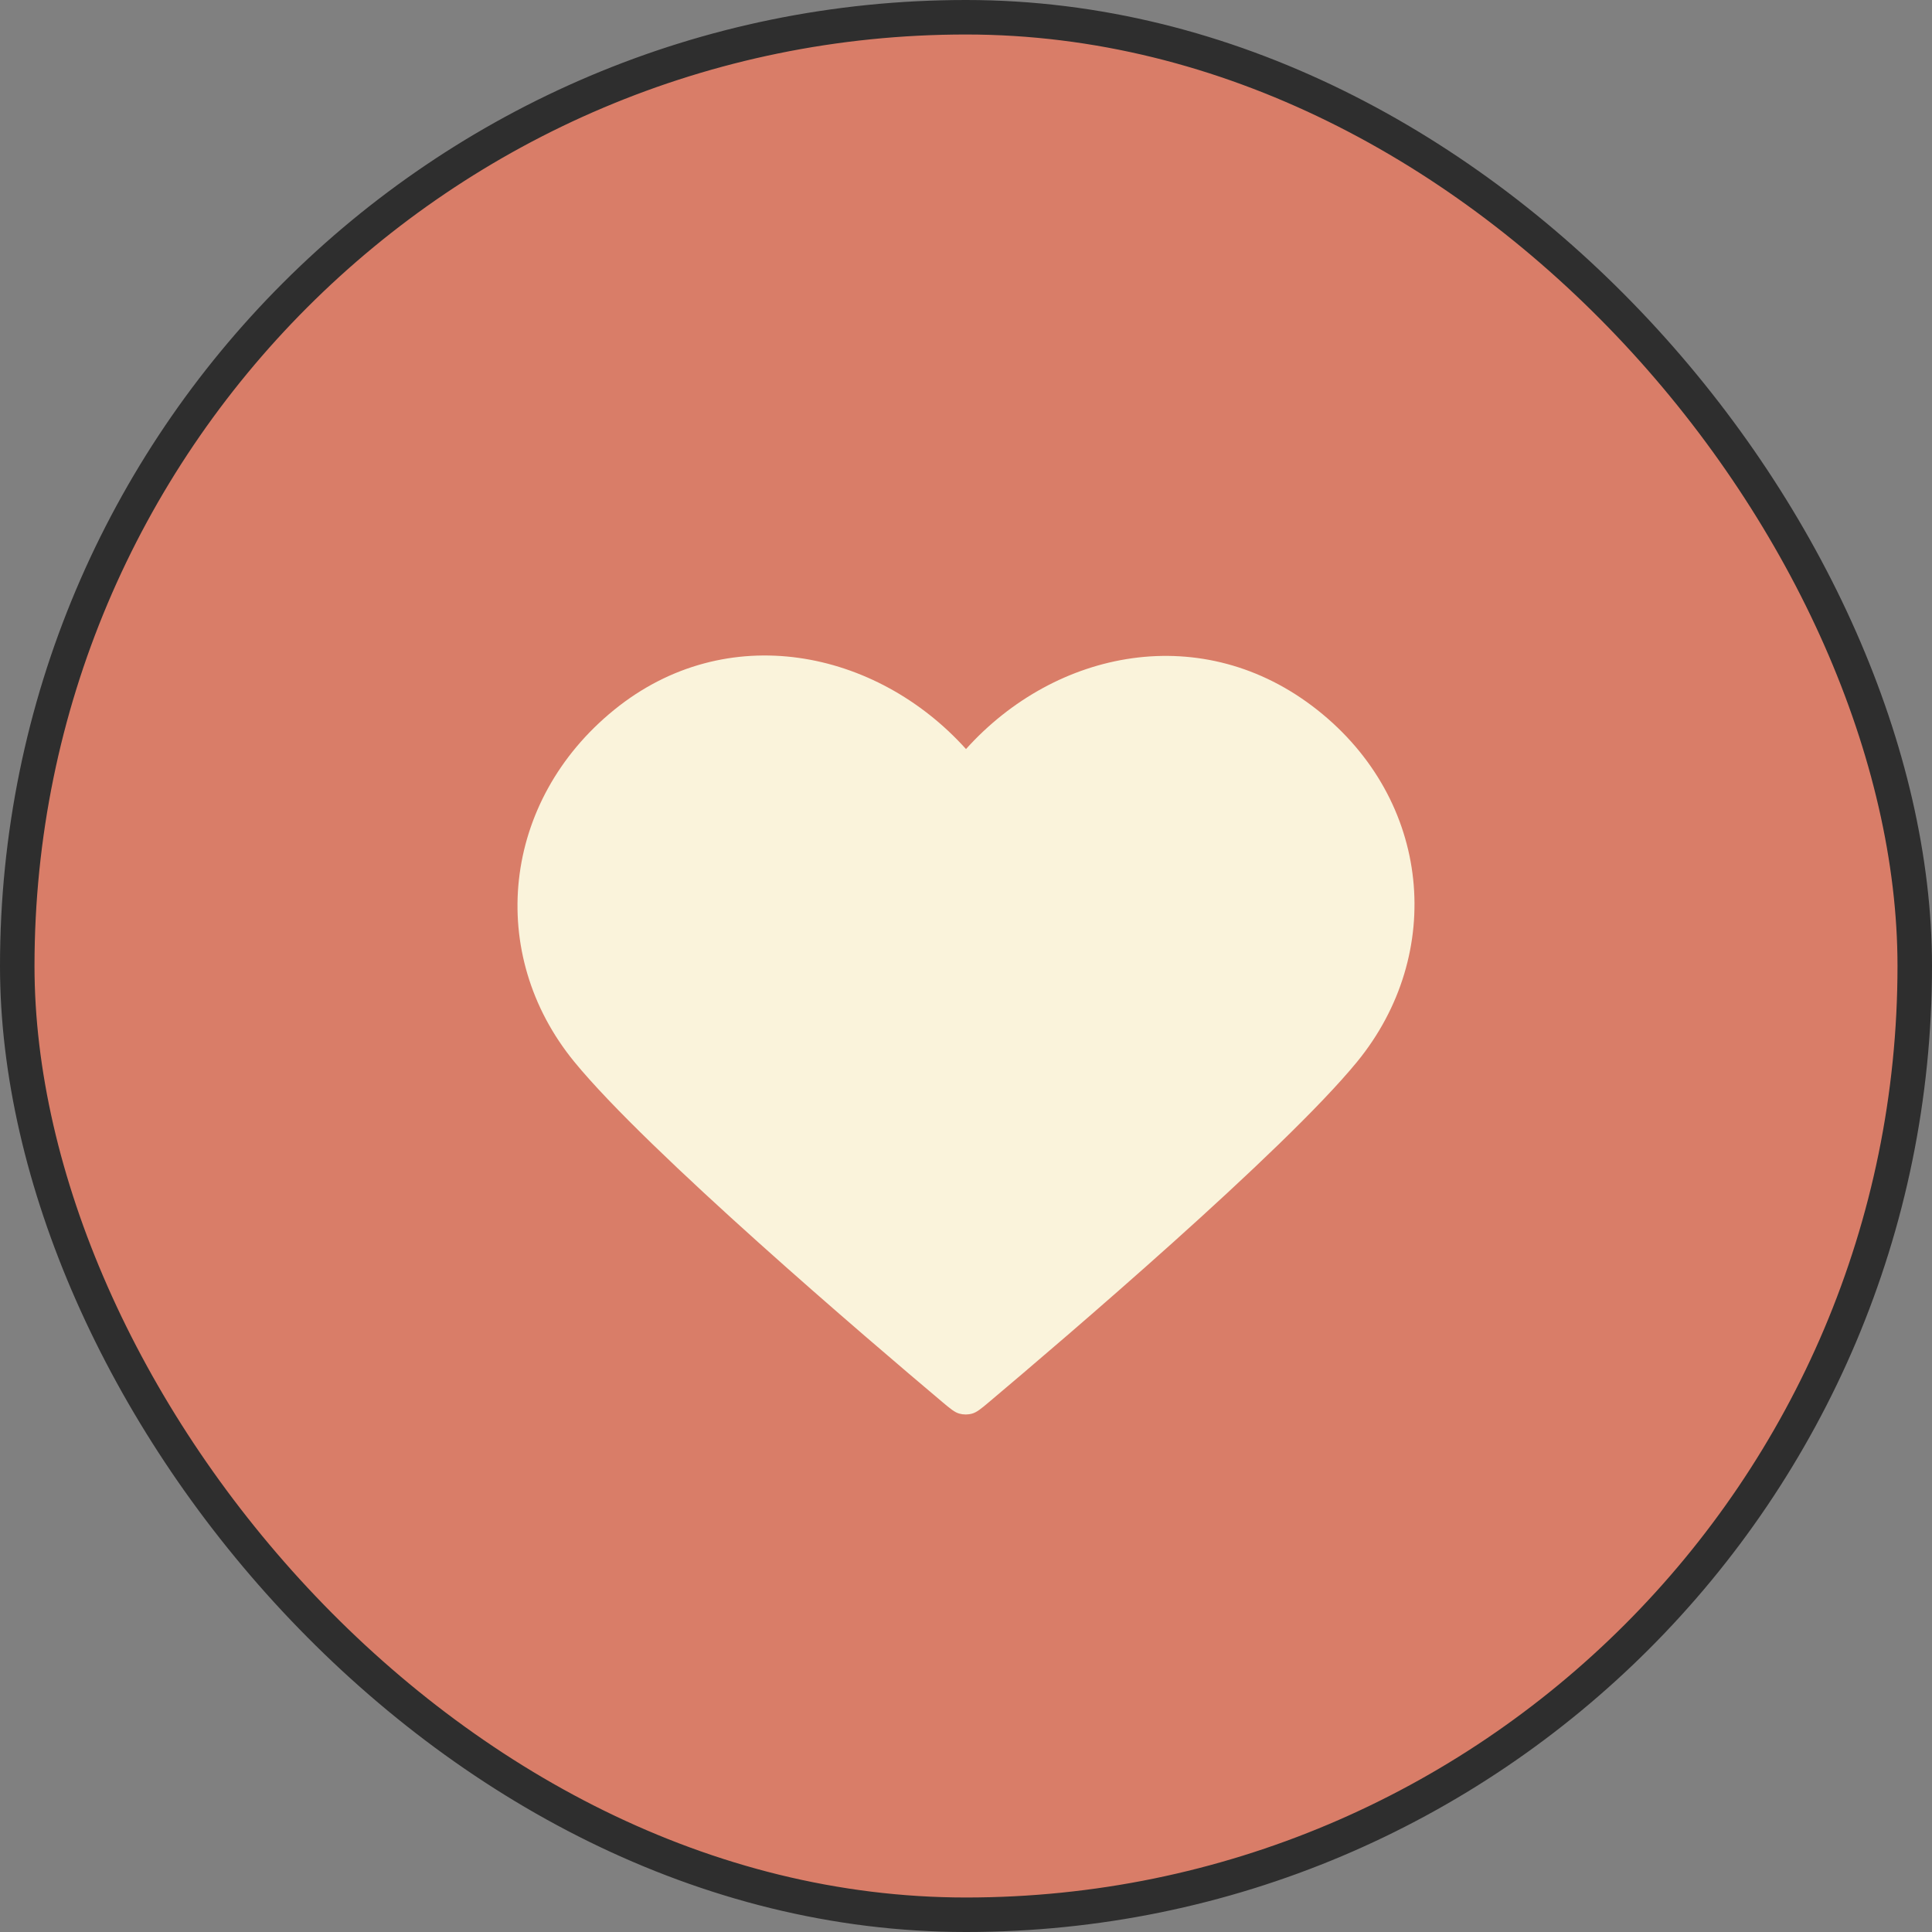 <svg width="56" height="56" viewBox="0 0 56 56" fill="none" xmlns="http://www.w3.org/2000/svg">
<rect x="0" y="0" width="56" height="56" fill="#808080" stroke="none"/>
<rect x="0.5" y="0.5" width="55" height="55" rx="27.5" fill="#D97D68"/>
<rect x="0.5" y="0.5" width="55" height="55" rx="27.5" stroke="#2E2E2E"/>
<path fill-rule="evenodd" clip-rule="evenodd" d="M28 21.712C25.401 18.823 21.058 17.93 17.801 20.576C14.544 23.221 14.086 27.645 16.643 30.773C18.77 33.375 25.205 38.862 27.314 40.638C27.55 40.836 27.668 40.935 27.805 40.974C27.925 41.008 28.057 41.008 28.177 40.974C28.315 40.935 28.433 40.836 28.669 40.638C30.777 38.862 37.212 33.375 39.339 30.773C41.896 27.645 41.494 23.194 38.181 20.576C34.868 17.958 30.599 18.823 28 21.712Z" fill="#FAF3DB"/>
</svg>
